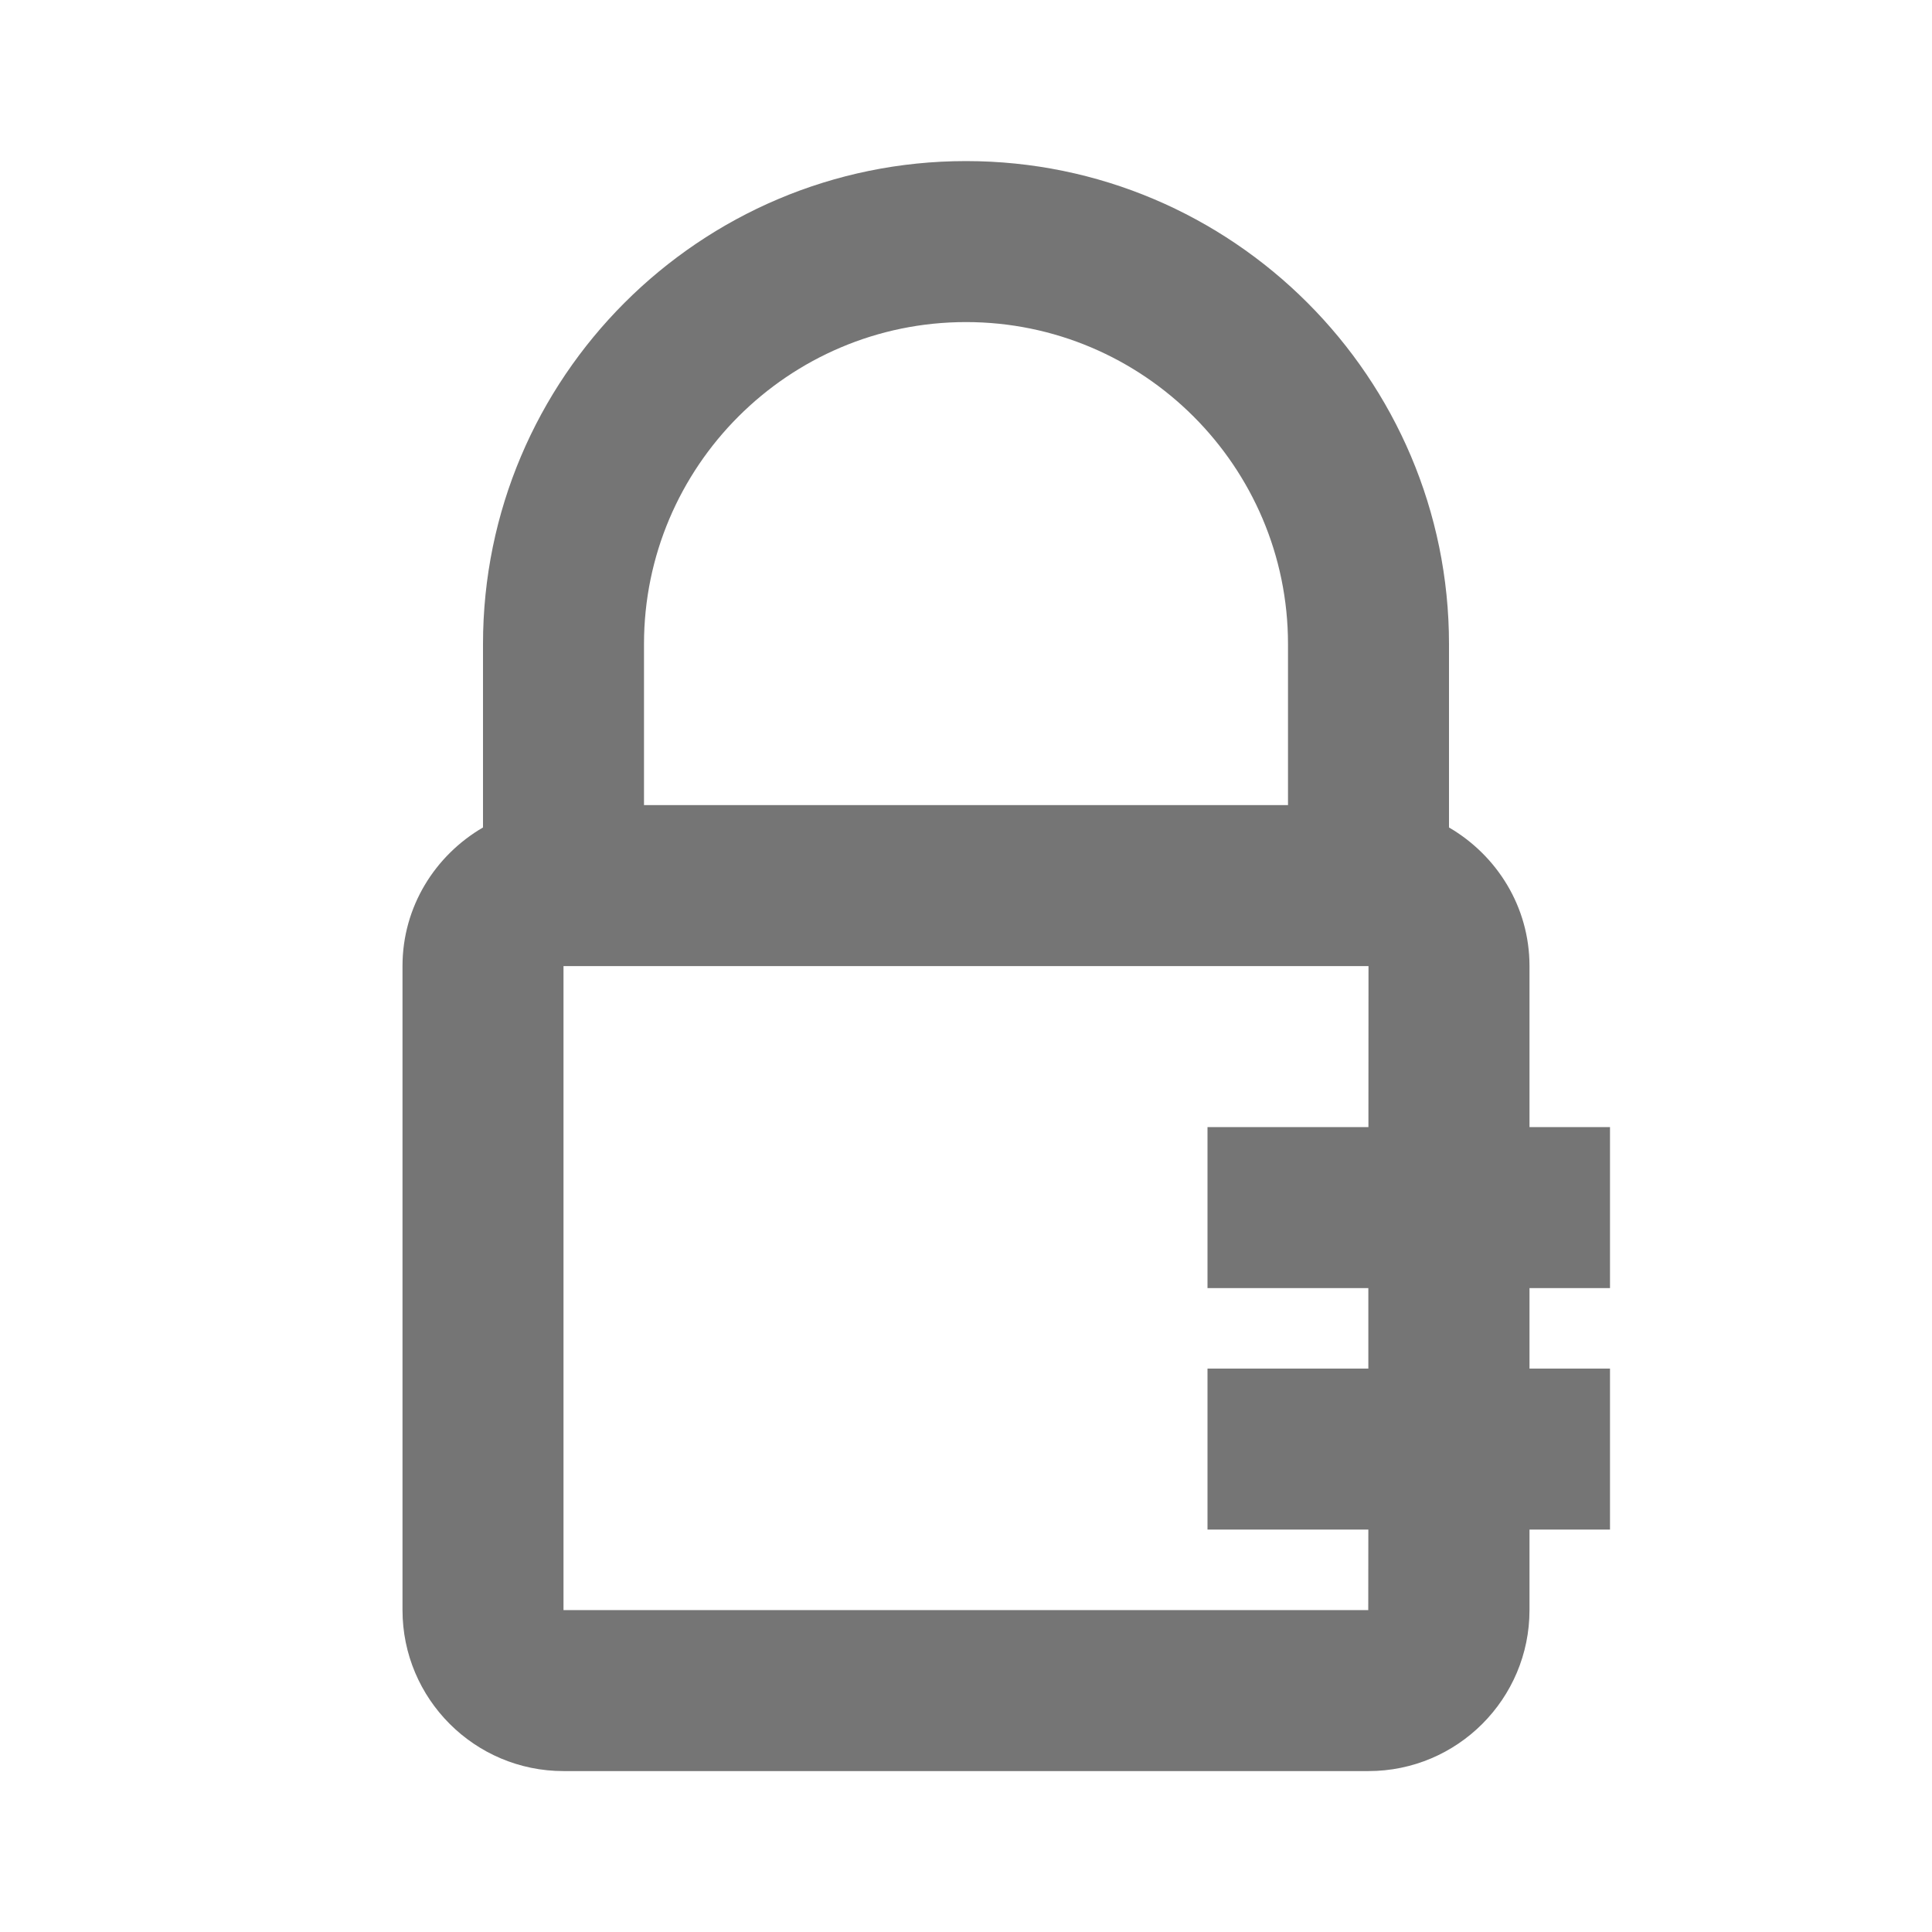 <?xml version="1.0" encoding="iso-8859-1"?>
<!-- Generator: Adobe Illustrator 16.0.0, SVG Export Plug-In . SVG Version: 6.00 Build 0)  -->
<!DOCTYPE svg PUBLIC "-//W3C//DTD SVG 1.1//EN" "http://www.w3.org/Graphics/SVG/1.1/DTD/svg11.dtd">
<svg version="1.1" xmlns="http://www.w3.org/2000/svg" xmlns:xlink="http://www.w3.org/1999/xlink" x="0px" y="0px" width="24px"
	 height="24px" viewBox="0 0 24 24" style="enable-background:new 0 0 24 24;" xml:space="preserve">
<g id="Frame-24px">
	<rect y="0.001" style="fill:none;" width="24" height="24"/>
</g>
<g id="Line_Icons">
	<path style="fill:#757575;" d="M20,16.001v-2h-1v-2c0-0.737-0.405-1.375-1-1.722V8.001c0-3.309-2.691-6-6-6s-6,2.691-6,6v2.278
		c-0.595,0.347-1,0.984-1,1.722v8c0,1.103,0.896,2,2,2h10c1.104,0,2-0.897,2-2v-1h1v-2h-1v-1H20z M12,4.001c2.205,0,4,1.795,4,4v2H8
		v-2C8,5.796,9.795,4.001,12,4.001z M16.998,17.001H15v2h1.998l-0.001,1H7v-8h10l-0.001,2H15v2h1.998V17.001z"/>
</g>
</svg>
